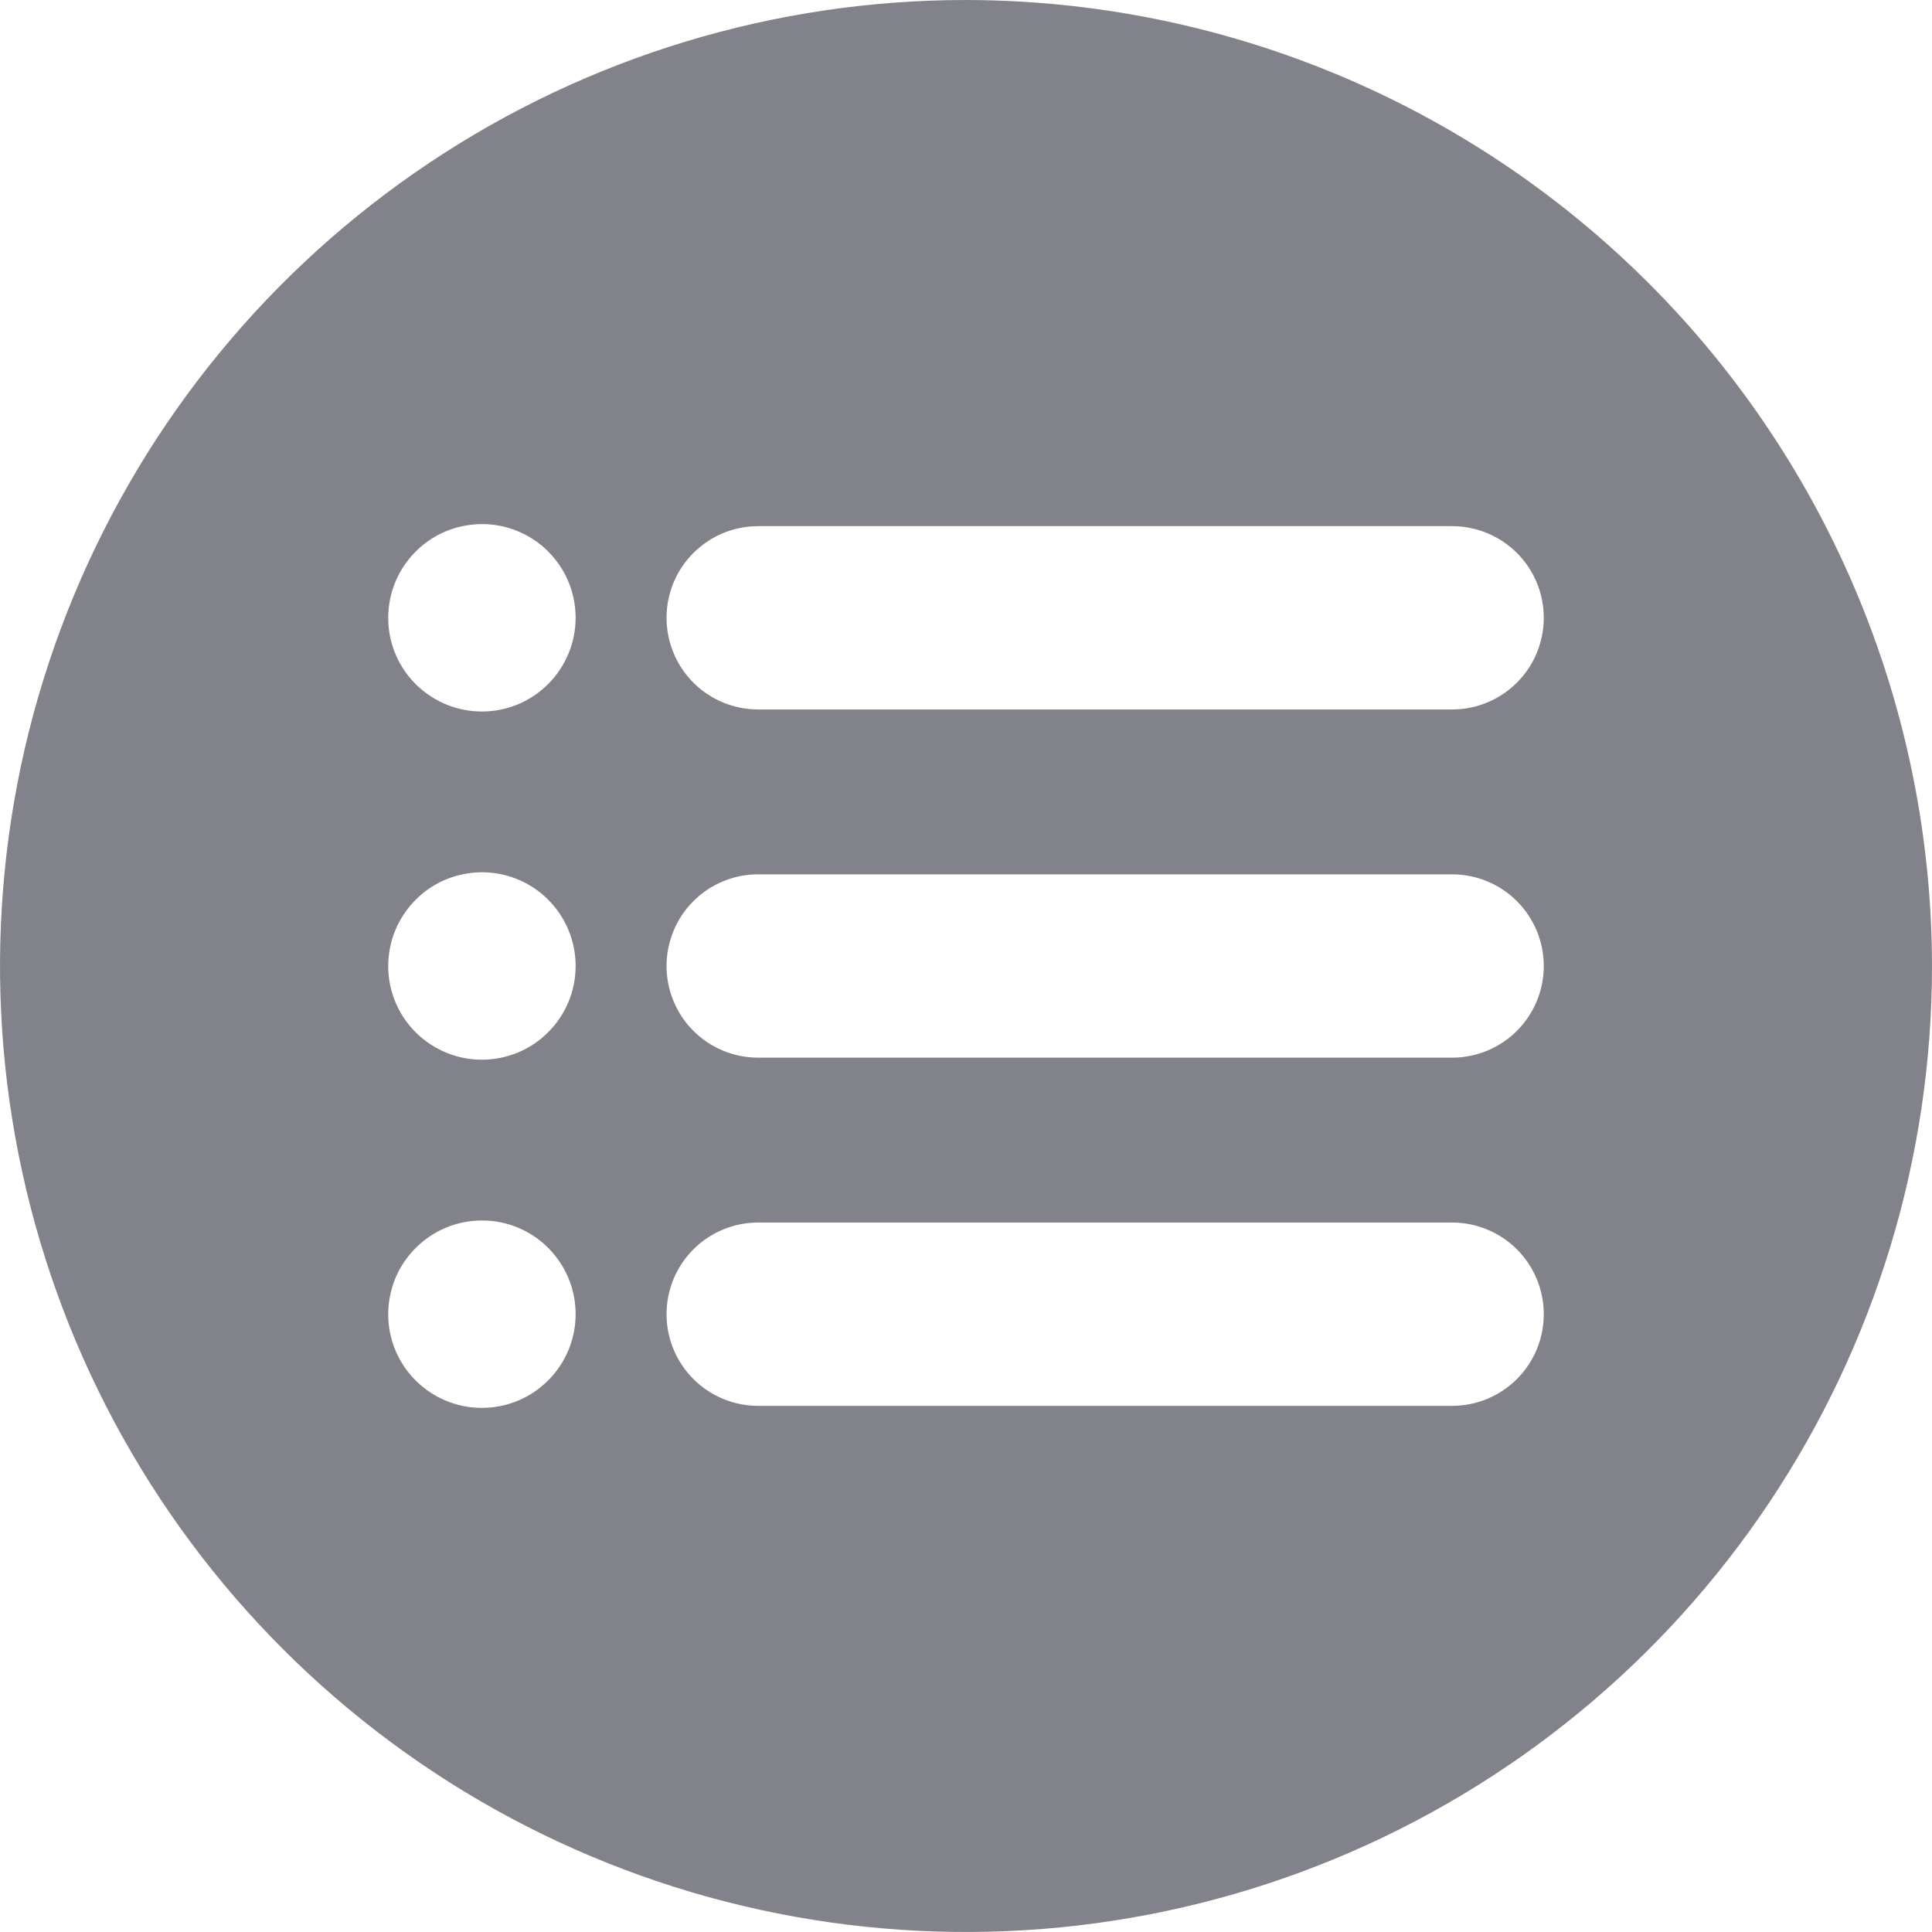 <svg width="18" height="18" viewBox="0 0 18 18" fill="none" xmlns="http://www.w3.org/2000/svg">
<path d="M9 0C7.22 0 5.48 0.528 4 1.517C2.52 2.506 1.366 3.911 0.685 5.556C0.004 7.2 -0.174 9.01 0.173 10.756C0.52 12.502 1.377 14.105 2.636 15.364C3.895 16.623 5.498 17.48 7.244 17.827C8.99 18.174 10.8 17.996 12.444 17.315C14.089 16.634 15.494 15.48 16.483 14C17.472 12.52 18 10.78 18 9C17.997 6.614 17.048 4.326 15.361 2.639C13.674 0.952 11.386 0.003 9 0ZM4.49 13.117C4.317 13.117 4.149 13.066 4.005 12.97C3.861 12.874 3.749 12.738 3.683 12.578C3.617 12.419 3.6 12.243 3.634 12.074C3.667 11.904 3.751 11.749 3.873 11.627C3.995 11.505 4.15 11.421 4.32 11.388C4.489 11.354 4.665 11.371 4.824 11.437C4.984 11.503 5.12 11.615 5.216 11.759C5.312 11.902 5.363 12.071 5.363 12.244C5.363 12.476 5.271 12.697 5.107 12.861C4.944 13.025 4.722 13.117 4.49 13.117ZM4.49 9.873C4.317 9.873 4.149 9.822 4.005 9.726C3.861 9.63 3.749 9.494 3.683 9.334C3.617 9.175 3.6 8.999 3.634 8.83C3.667 8.66 3.751 8.505 3.873 8.383C3.995 8.26 4.15 8.177 4.32 8.144C4.489 8.11 4.665 8.127 4.824 8.193C4.984 8.259 5.12 8.371 5.216 8.515C5.312 8.658 5.363 8.827 5.363 9C5.363 9.232 5.271 9.454 5.107 9.617C4.944 9.781 4.722 9.873 4.49 9.873ZM4.49 6.629C4.317 6.629 4.149 6.578 4.005 6.482C3.861 6.386 3.749 6.25 3.683 6.09C3.617 5.931 3.6 5.755 3.634 5.586C3.667 5.416 3.751 5.261 3.873 5.139C3.995 5.016 4.15 4.933 4.32 4.9C4.489 4.866 4.665 4.883 4.824 4.949C4.984 5.015 5.12 5.127 5.216 5.271C5.312 5.414 5.363 5.583 5.363 5.756C5.363 5.987 5.271 6.209 5.107 6.373C4.944 6.537 4.722 6.629 4.49 6.629ZM13.529 13.098H7.064C6.837 13.098 6.62 13.008 6.46 12.848C6.3 12.688 6.21 12.471 6.21 12.244C6.21 12.018 6.3 11.8 6.46 11.64C6.62 11.48 6.837 11.39 7.064 11.39H13.529C13.755 11.39 13.973 11.48 14.133 11.64C14.293 11.8 14.383 12.018 14.383 12.244C14.383 12.471 14.293 12.688 14.133 12.848C13.973 13.008 13.755 13.098 13.529 13.098ZM13.529 9.854H7.064C6.952 9.854 6.84 9.832 6.737 9.789C6.633 9.746 6.539 9.683 6.46 9.604C6.38 9.525 6.318 9.43 6.275 9.327C6.232 9.223 6.21 9.112 6.21 9C6.21 8.888 6.232 8.777 6.275 8.673C6.318 8.57 6.38 8.475 6.46 8.396C6.539 8.317 6.633 8.254 6.737 8.211C6.84 8.168 6.952 8.146 7.064 8.146H13.529C13.641 8.146 13.752 8.168 13.856 8.211C13.96 8.254 14.054 8.317 14.133 8.396C14.212 8.475 14.275 8.57 14.318 8.673C14.361 8.777 14.383 8.888 14.383 9C14.383 9.112 14.361 9.223 14.318 9.327C14.275 9.43 14.212 9.525 14.133 9.604C14.054 9.683 13.96 9.746 13.856 9.789C13.752 9.832 13.641 9.854 13.529 9.854ZM13.529 6.61H7.064C6.837 6.61 6.62 6.52 6.46 6.36C6.3 6.2 6.21 5.982 6.21 5.756C6.21 5.529 6.3 5.312 6.46 5.152C6.62 4.992 6.837 4.902 7.064 4.902H13.529C13.755 4.902 13.973 4.992 14.133 5.152C14.293 5.312 14.383 5.529 14.383 5.756C14.383 5.982 14.293 6.2 14.133 6.36C13.973 6.52 13.755 6.61 13.529 6.61Z" fill="#81828A"/>
</svg>

